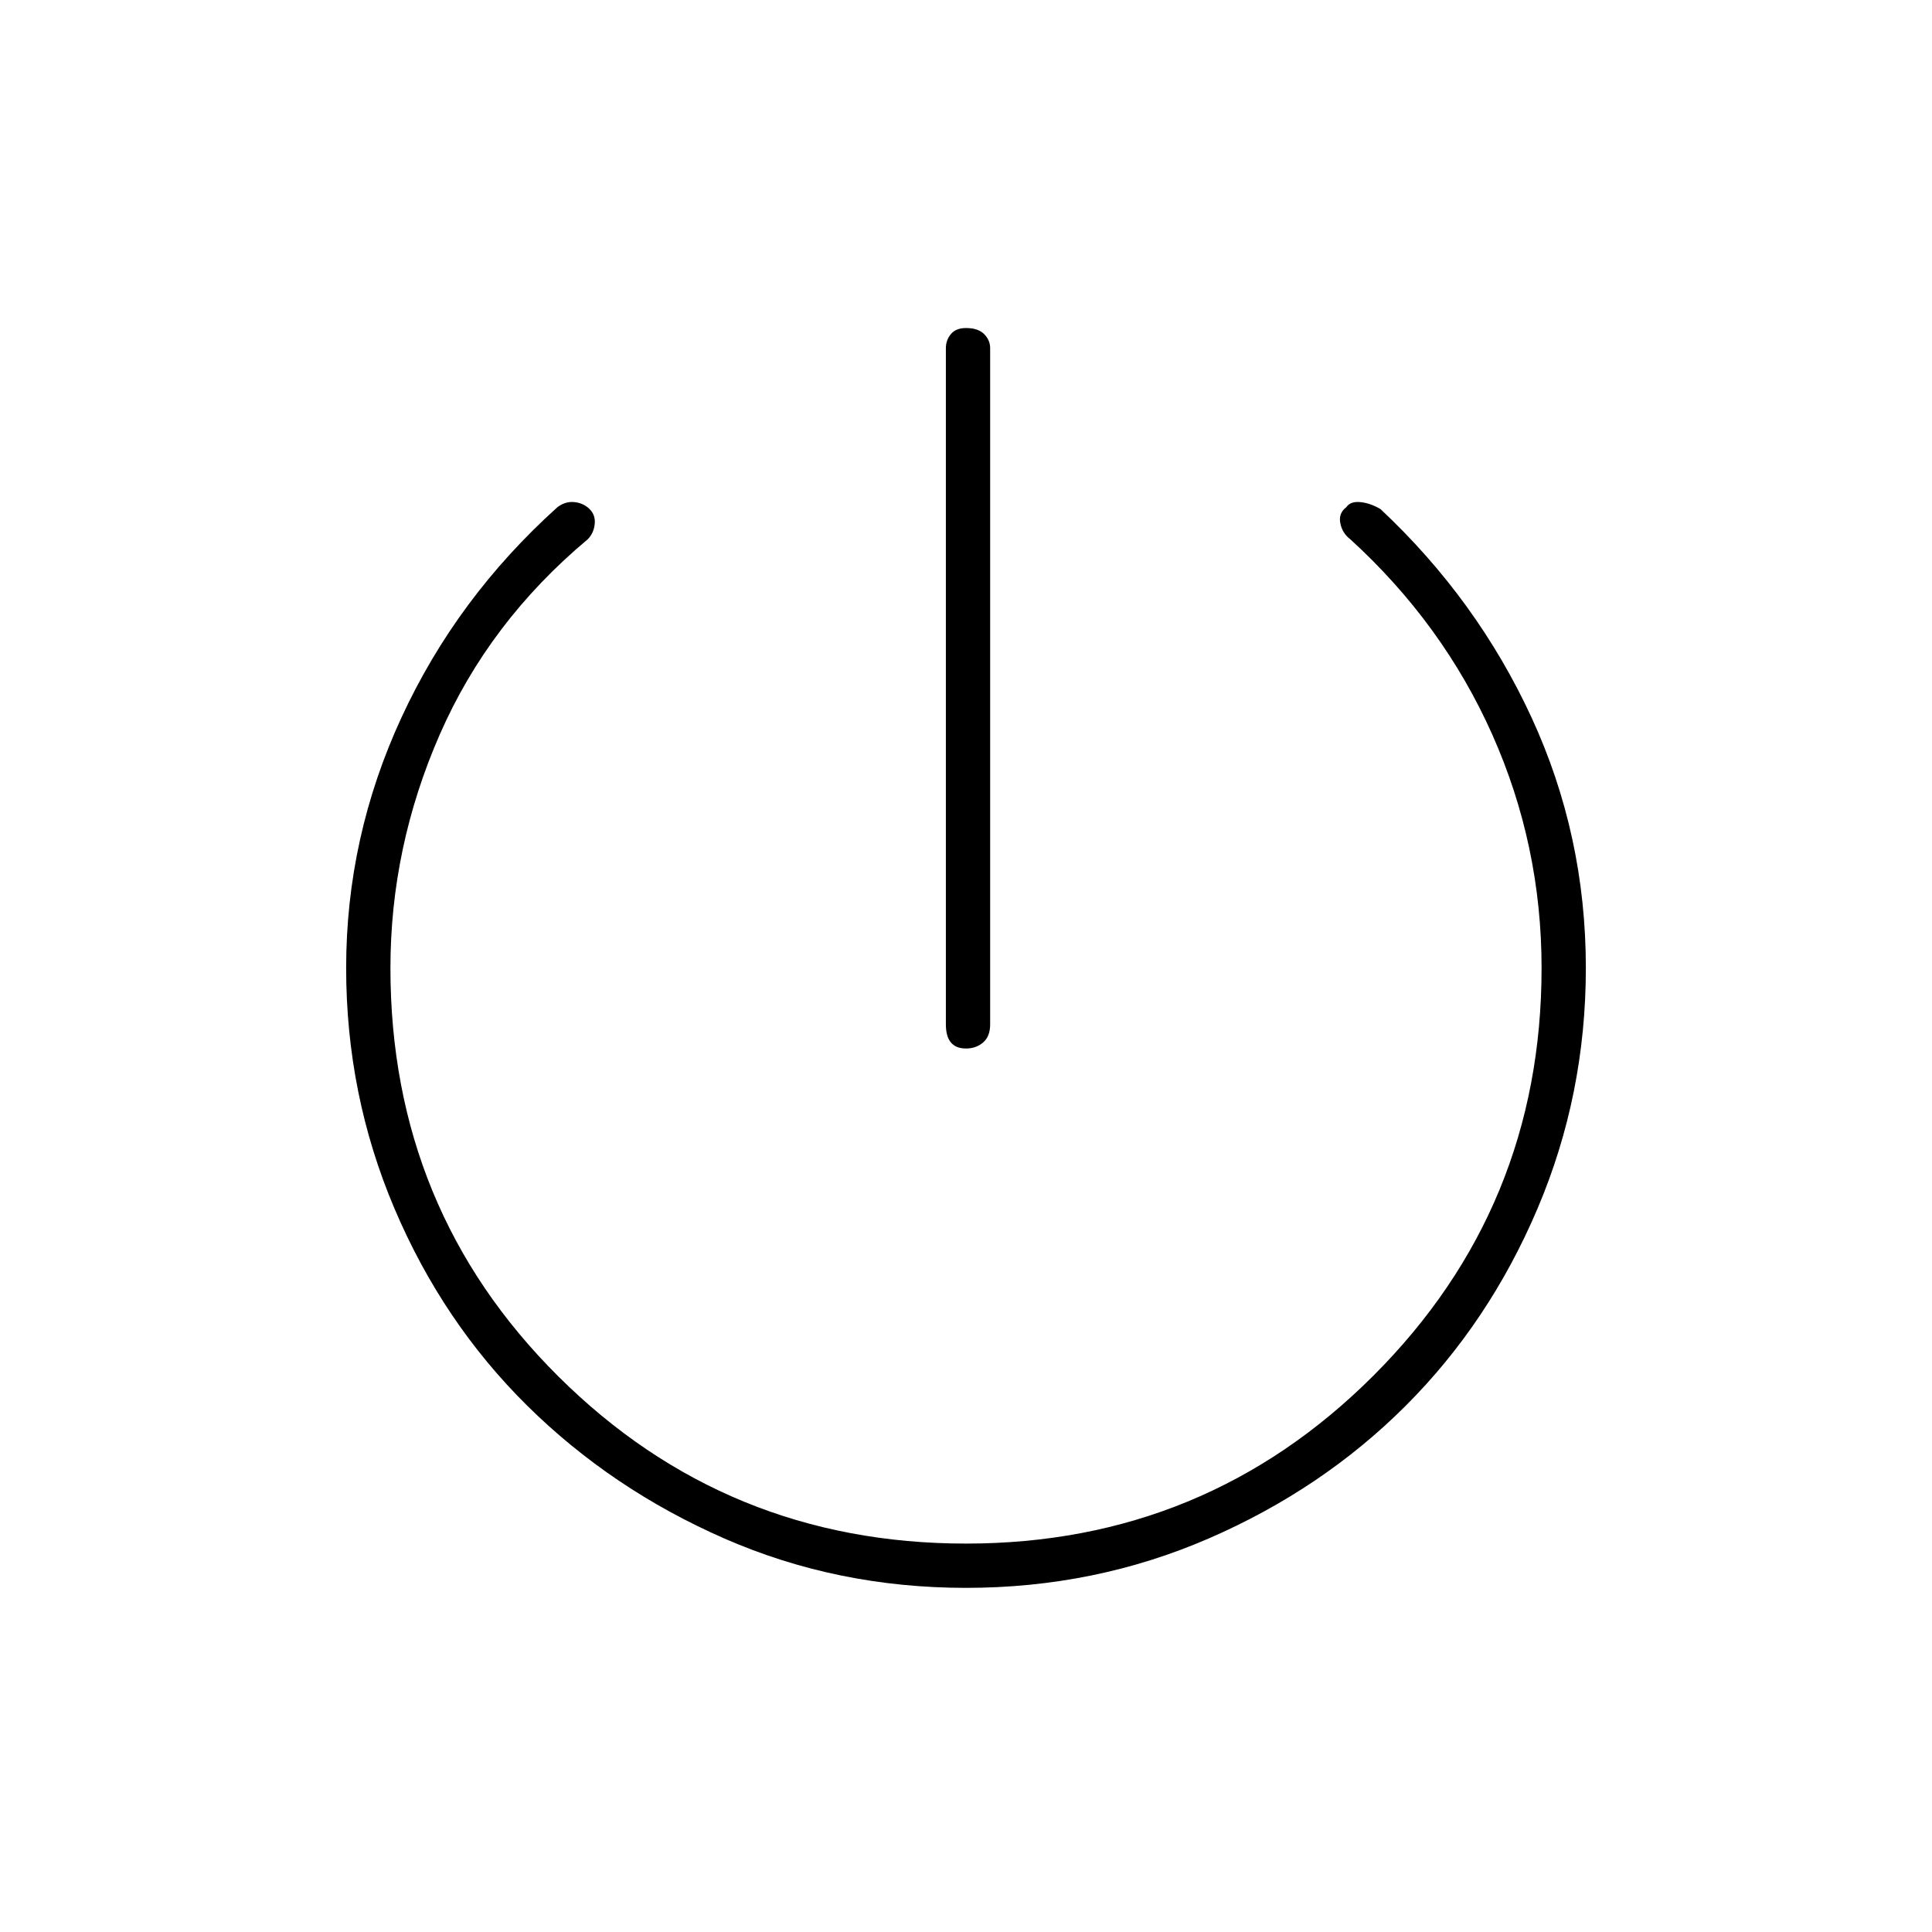 <svg xmlns="http://www.w3.org/2000/svg" height="48" width="48"><path d="M24 26.05q-.25 0-.375-.15t-.125-.45V8.65q0-.2.125-.35.125-.15.375-.15.3 0 .45.15.15.15.15.35v16.8q0 .3-.175.45-.175.15-.425.15Zm0 13.4q-3.2 0-6-1.225t-4.9-3.3q-2.1-2.075-3.3-4.9Q8.6 27.2 8.6 24.05q0-3.25 1.375-6.225Q11.35 14.85 13.85 12.6q.2-.15.425-.125.225.025.375.175t.125.375q-.025.225-.175.375-2.45 2.05-3.675 4.85-1.225 2.8-1.225 5.8 0 6 4.175 10.15T24 38.35q5.95 0 10.125-4.175T38.3 24.05q0-3.05-1.225-5.8T33.55 13.4q-.2-.15-.25-.4-.05-.25.15-.4.1-.15.35-.125.25.025.5.175 2.4 2.25 3.75 5.175t1.35 6.225q0 3.15-1.2 5.975-1.2 2.825-3.275 4.9t-4.9 3.3Q27.2 39.45 24 39.45Z"/></svg>
